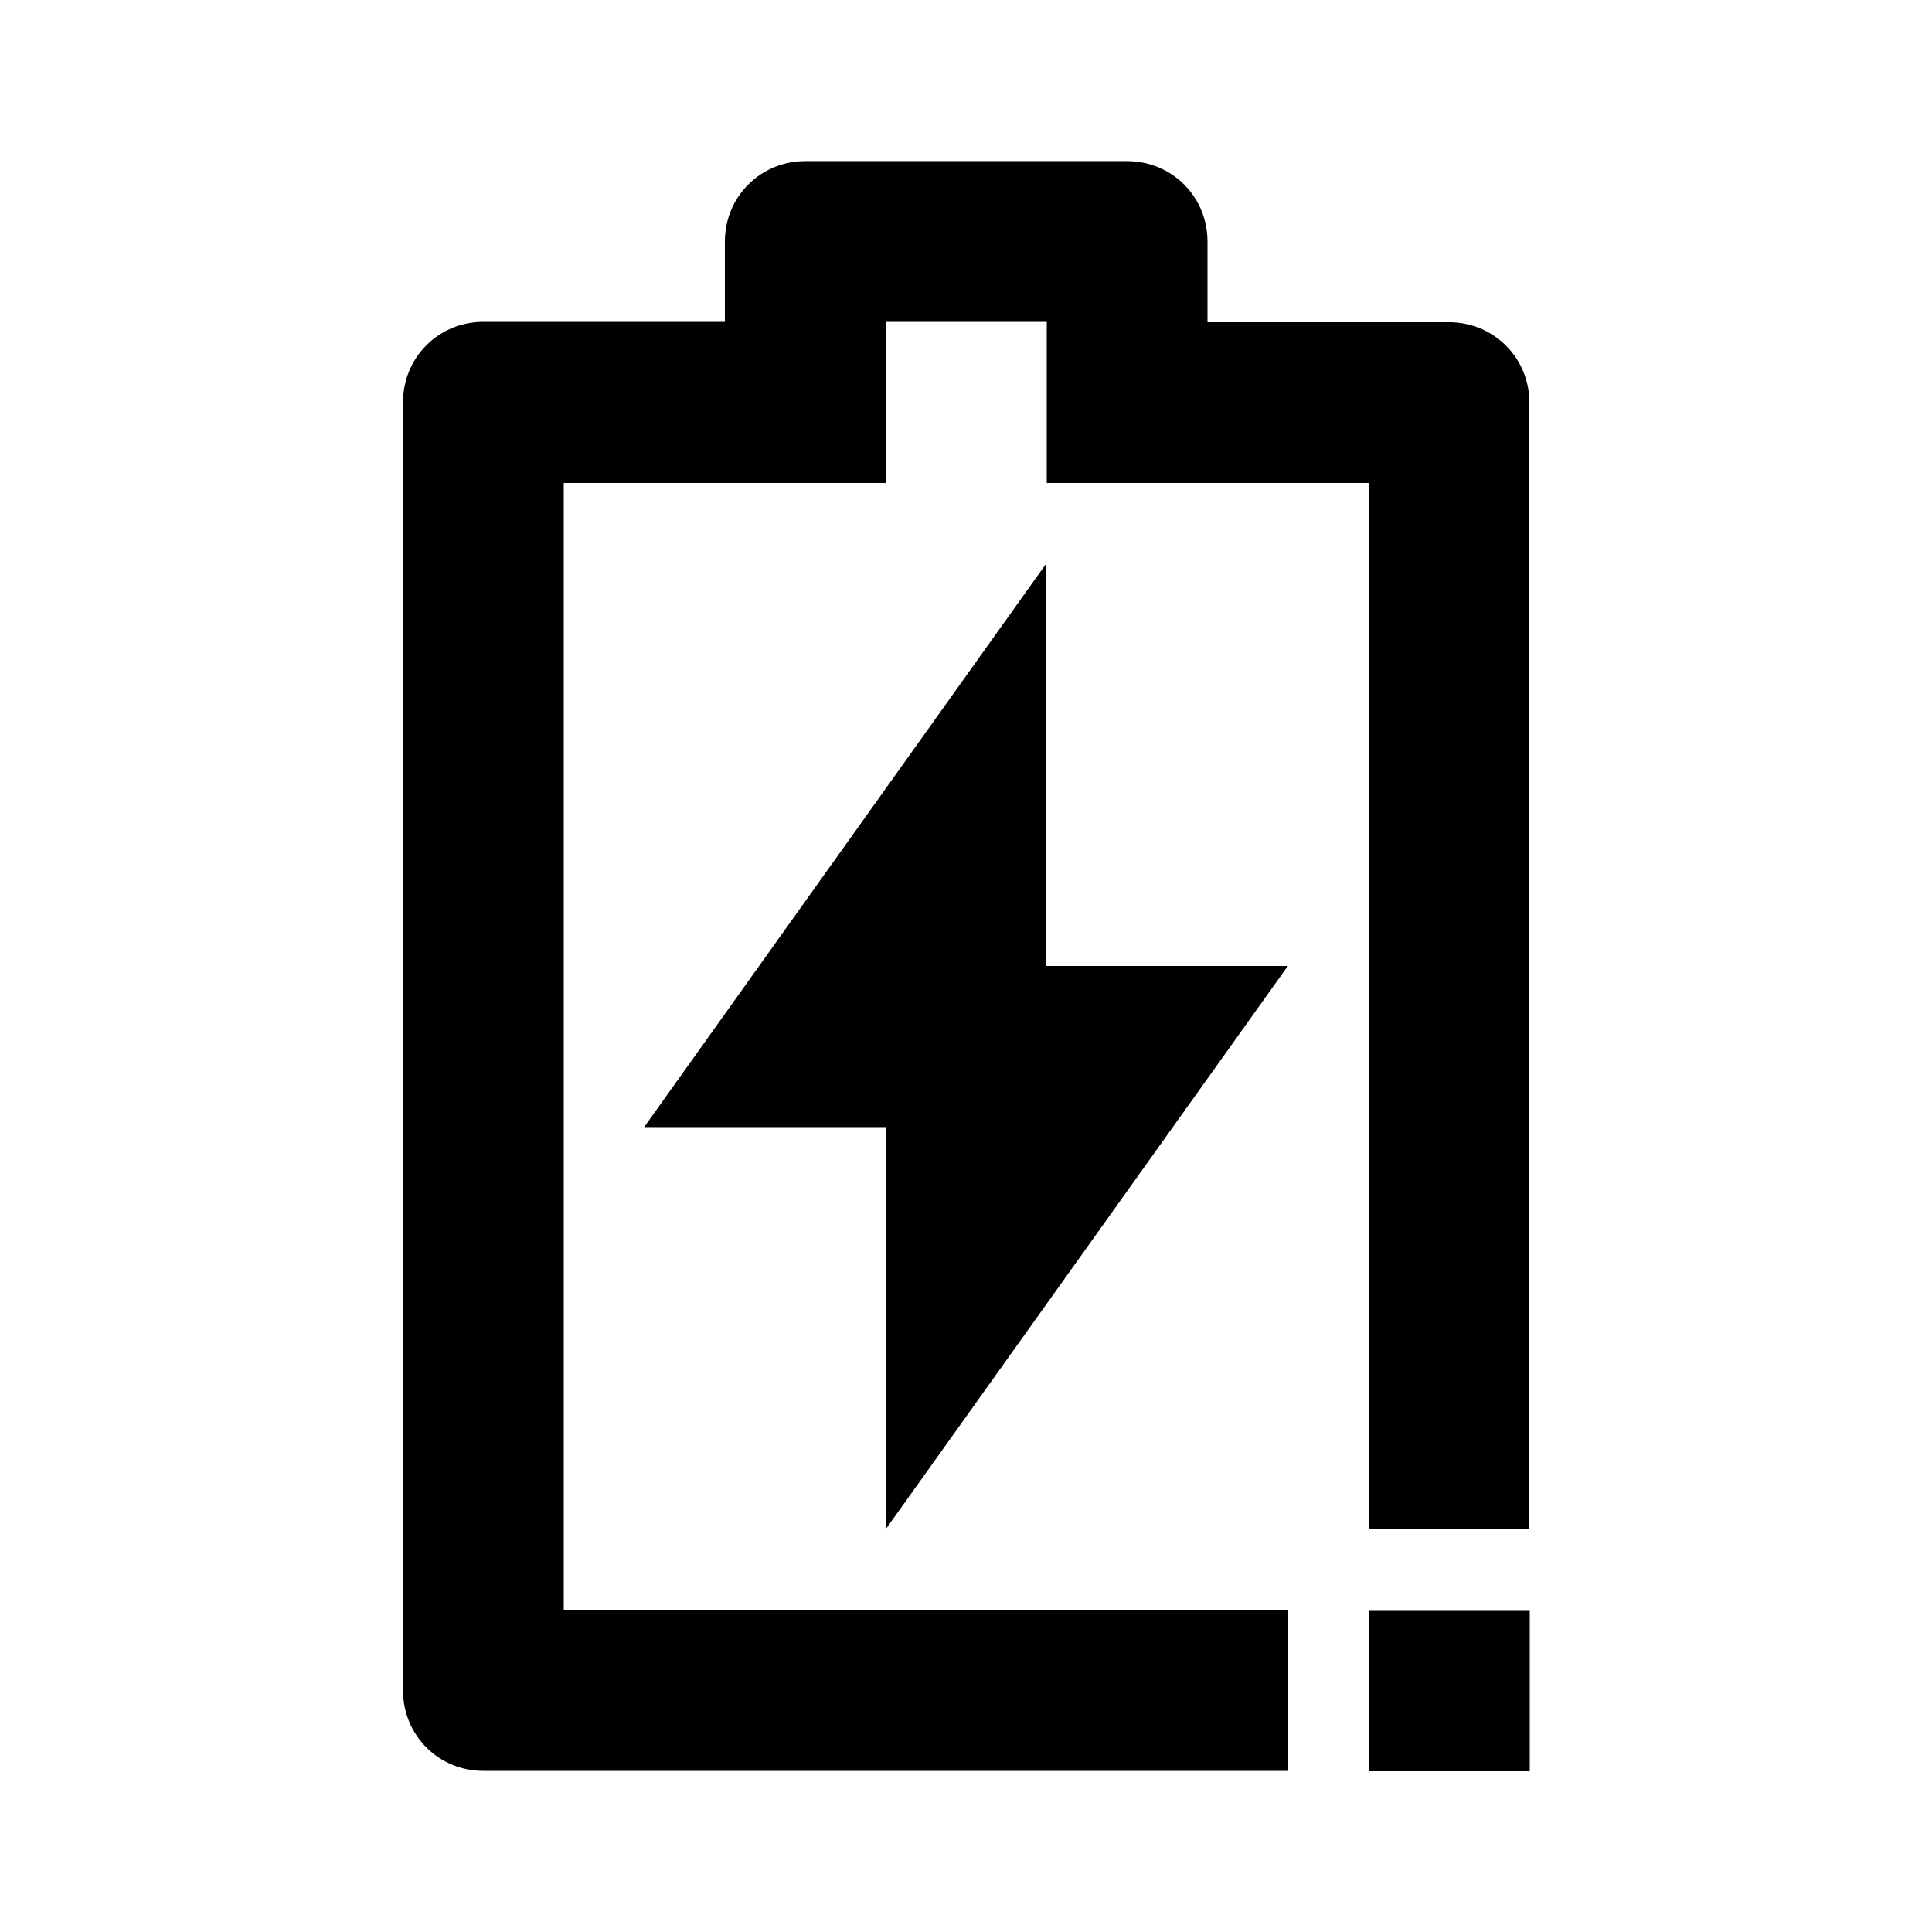 <?xml version="1.0" encoding="utf-8"?>
<!-- Generator: Adobe Illustrator 25.4.1, SVG Export Plug-In . SVG Version: 6.00 Build 0)  -->
<svg version="1.1" id="Layer_1" xmlns="http://www.w3.org/2000/svg" xmlns:xlink="http://www.w3.org/1999/xlink" x="0px" y="0px"
	 viewBox="0 0 512 512" enable-background="new 0 0 512 512" xml:space="preserve">
<g>
	<path d="M405.3,405.3V106.7c0-5.7-2.2-11.1-6.2-15.1c-4-4-9.4-6.2-15.1-6.2h-64V64c0-5.7-2.2-11.1-6.2-15.1c-4-4-9.4-6.2-15.1-6.2
		h-85.3c-5.7,0-11.1,2.2-15.1,6.2c-4,4-6.2,9.4-6.2,15.1v21.3h-64c-5.7,0-11.1,2.2-15.1,6.2c-4,4-6.2,9.4-6.2,15.1V448
		c0,5.7,2.2,11.1,6.2,15.1c4,4,9.4,6.2,15.1,6.2h213.3v-42.7h-192V128h85.3V85.3h42.7V128h85.3v277.3H405.3z"/>
	<polygon points="341.3,256 277.3,256 277.3,149.3 170.7,298.7 234.7,298.7 234.7,405.3 	"/>
	<rect x="362.7" y="426.7" width="42.7" height="42.7"/>
</g>
</svg>

